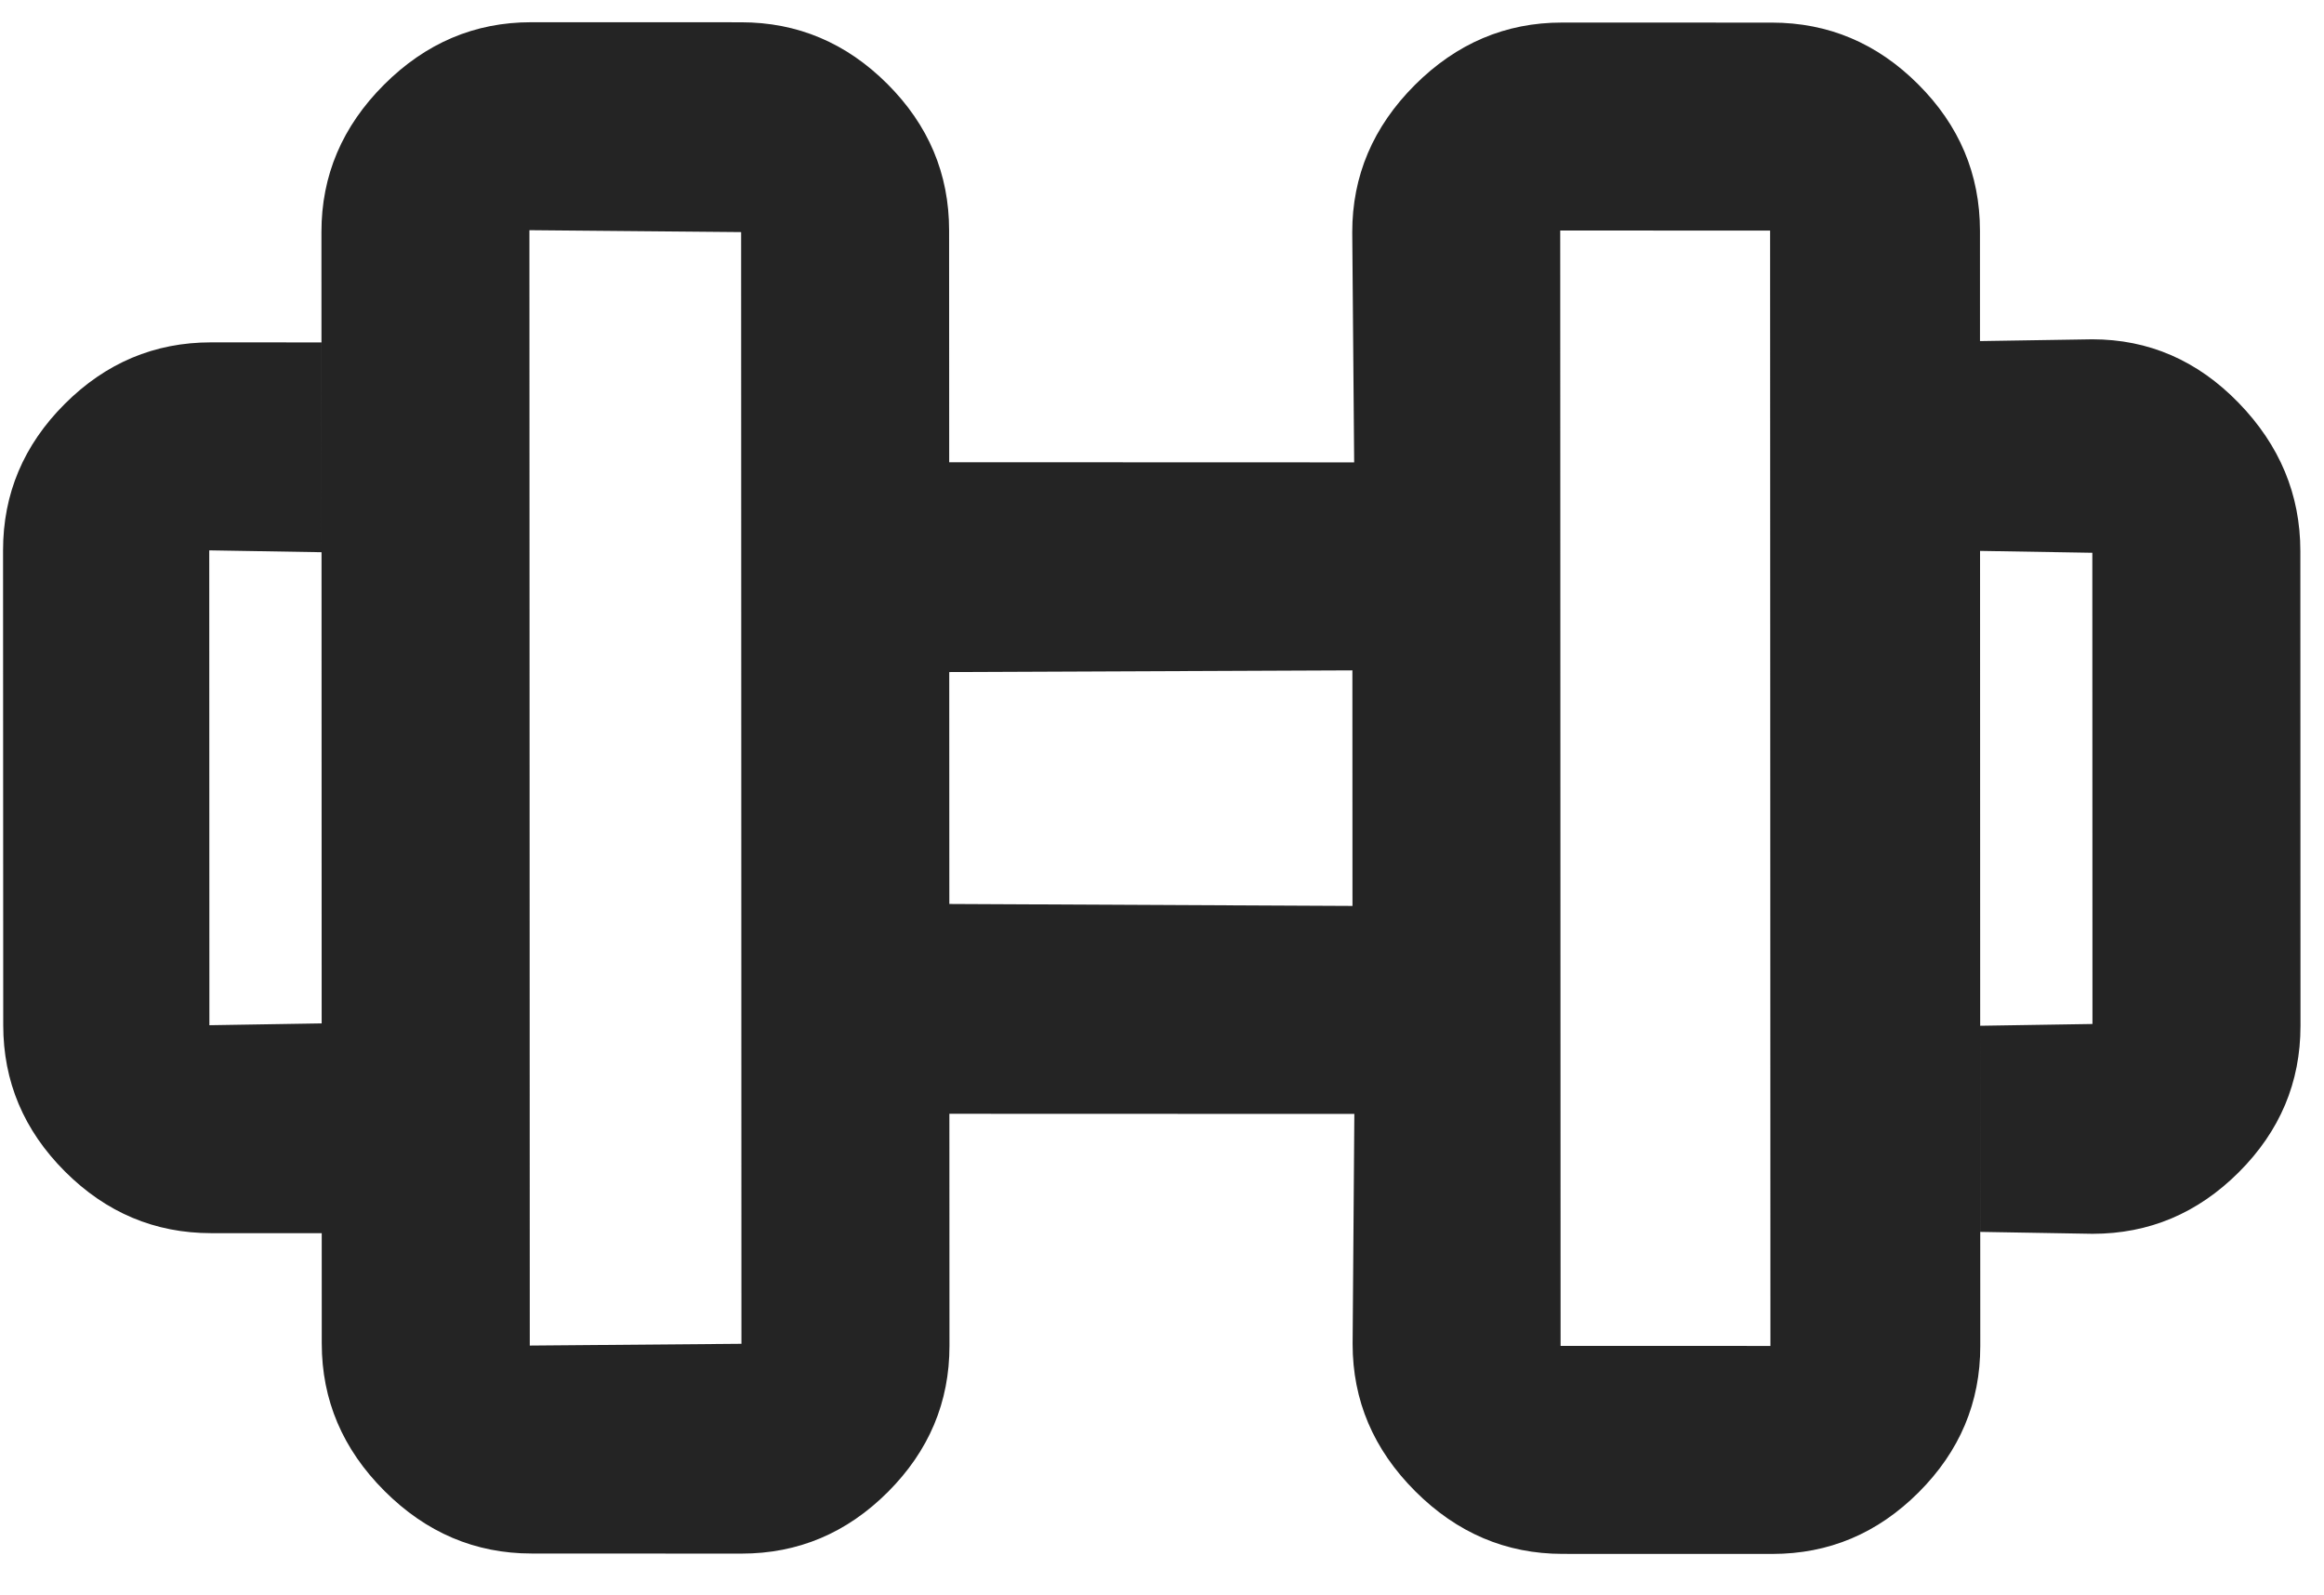 <svg width="51" height="35" viewBox="0 0 51 35" fill="none" xmlns="http://www.w3.org/2000/svg">
<path d="M43.457 27.037L43.455 22.513L45.919 22.474L45.916 12.132L43.452 12.091L43.45 7.486L45.914 7.447C47.153 7.447 48.224 7.912 49.126 8.841C50.029 9.771 50.48 10.855 50.481 12.093L50.484 22.515C50.484 23.754 50.034 24.825 49.132 25.726C48.23 26.628 47.16 27.079 45.921 27.079L43.457 27.037ZM4.637 27.065C3.398 27.065 2.328 26.614 1.425 25.711C0.523 24.809 0.071 23.738 0.071 22.499L0.067 12.077C0.067 10.838 0.518 9.768 1.42 8.866C2.322 7.964 3.392 7.514 4.631 7.514L7.054 7.515L7.056 12.12L4.592 12.079L4.595 22.501L7.059 22.461L7.061 27.066L4.637 27.065ZM34.247 29.539L38.852 29.54L38.845 5.061L34.239 5.059L34.247 29.539ZM11.626 29.532L16.271 29.493L16.264 5.094L11.618 5.052L11.626 29.532ZM20.833 19.84L29.68 19.883L29.678 14.713L20.831 14.75L20.833 19.84ZM11.668 34.096C10.429 34.096 9.352 33.638 8.436 32.722C7.52 31.806 7.062 30.729 7.061 29.49L7.054 5.091C7.053 3.852 7.511 2.775 8.426 1.86C9.341 0.945 10.418 0.487 11.657 0.488L16.262 0.489C17.501 0.489 18.572 0.941 19.474 1.843C20.377 2.746 20.828 3.816 20.828 5.055L20.83 10.145L29.717 10.148L29.675 5.098C29.674 3.86 30.132 2.783 31.047 1.867C31.963 0.952 33.04 0.494 34.278 0.495L38.883 0.496C40.122 0.497 41.193 0.948 42.095 1.851C42.998 2.753 43.449 3.824 43.45 5.062L43.457 29.542C43.458 30.781 43.007 31.851 42.105 32.753C41.203 33.655 40.133 34.105 38.894 34.105L34.289 34.104C33.05 34.103 31.973 33.645 31.057 32.729C30.141 31.813 29.683 30.736 29.683 29.497L29.721 24.448L20.834 24.445L20.836 29.535C20.837 30.773 20.386 31.844 19.484 32.746C18.582 33.648 17.512 34.098 16.273 34.098L11.668 34.096Z" fill="#242424"/>
</svg>
